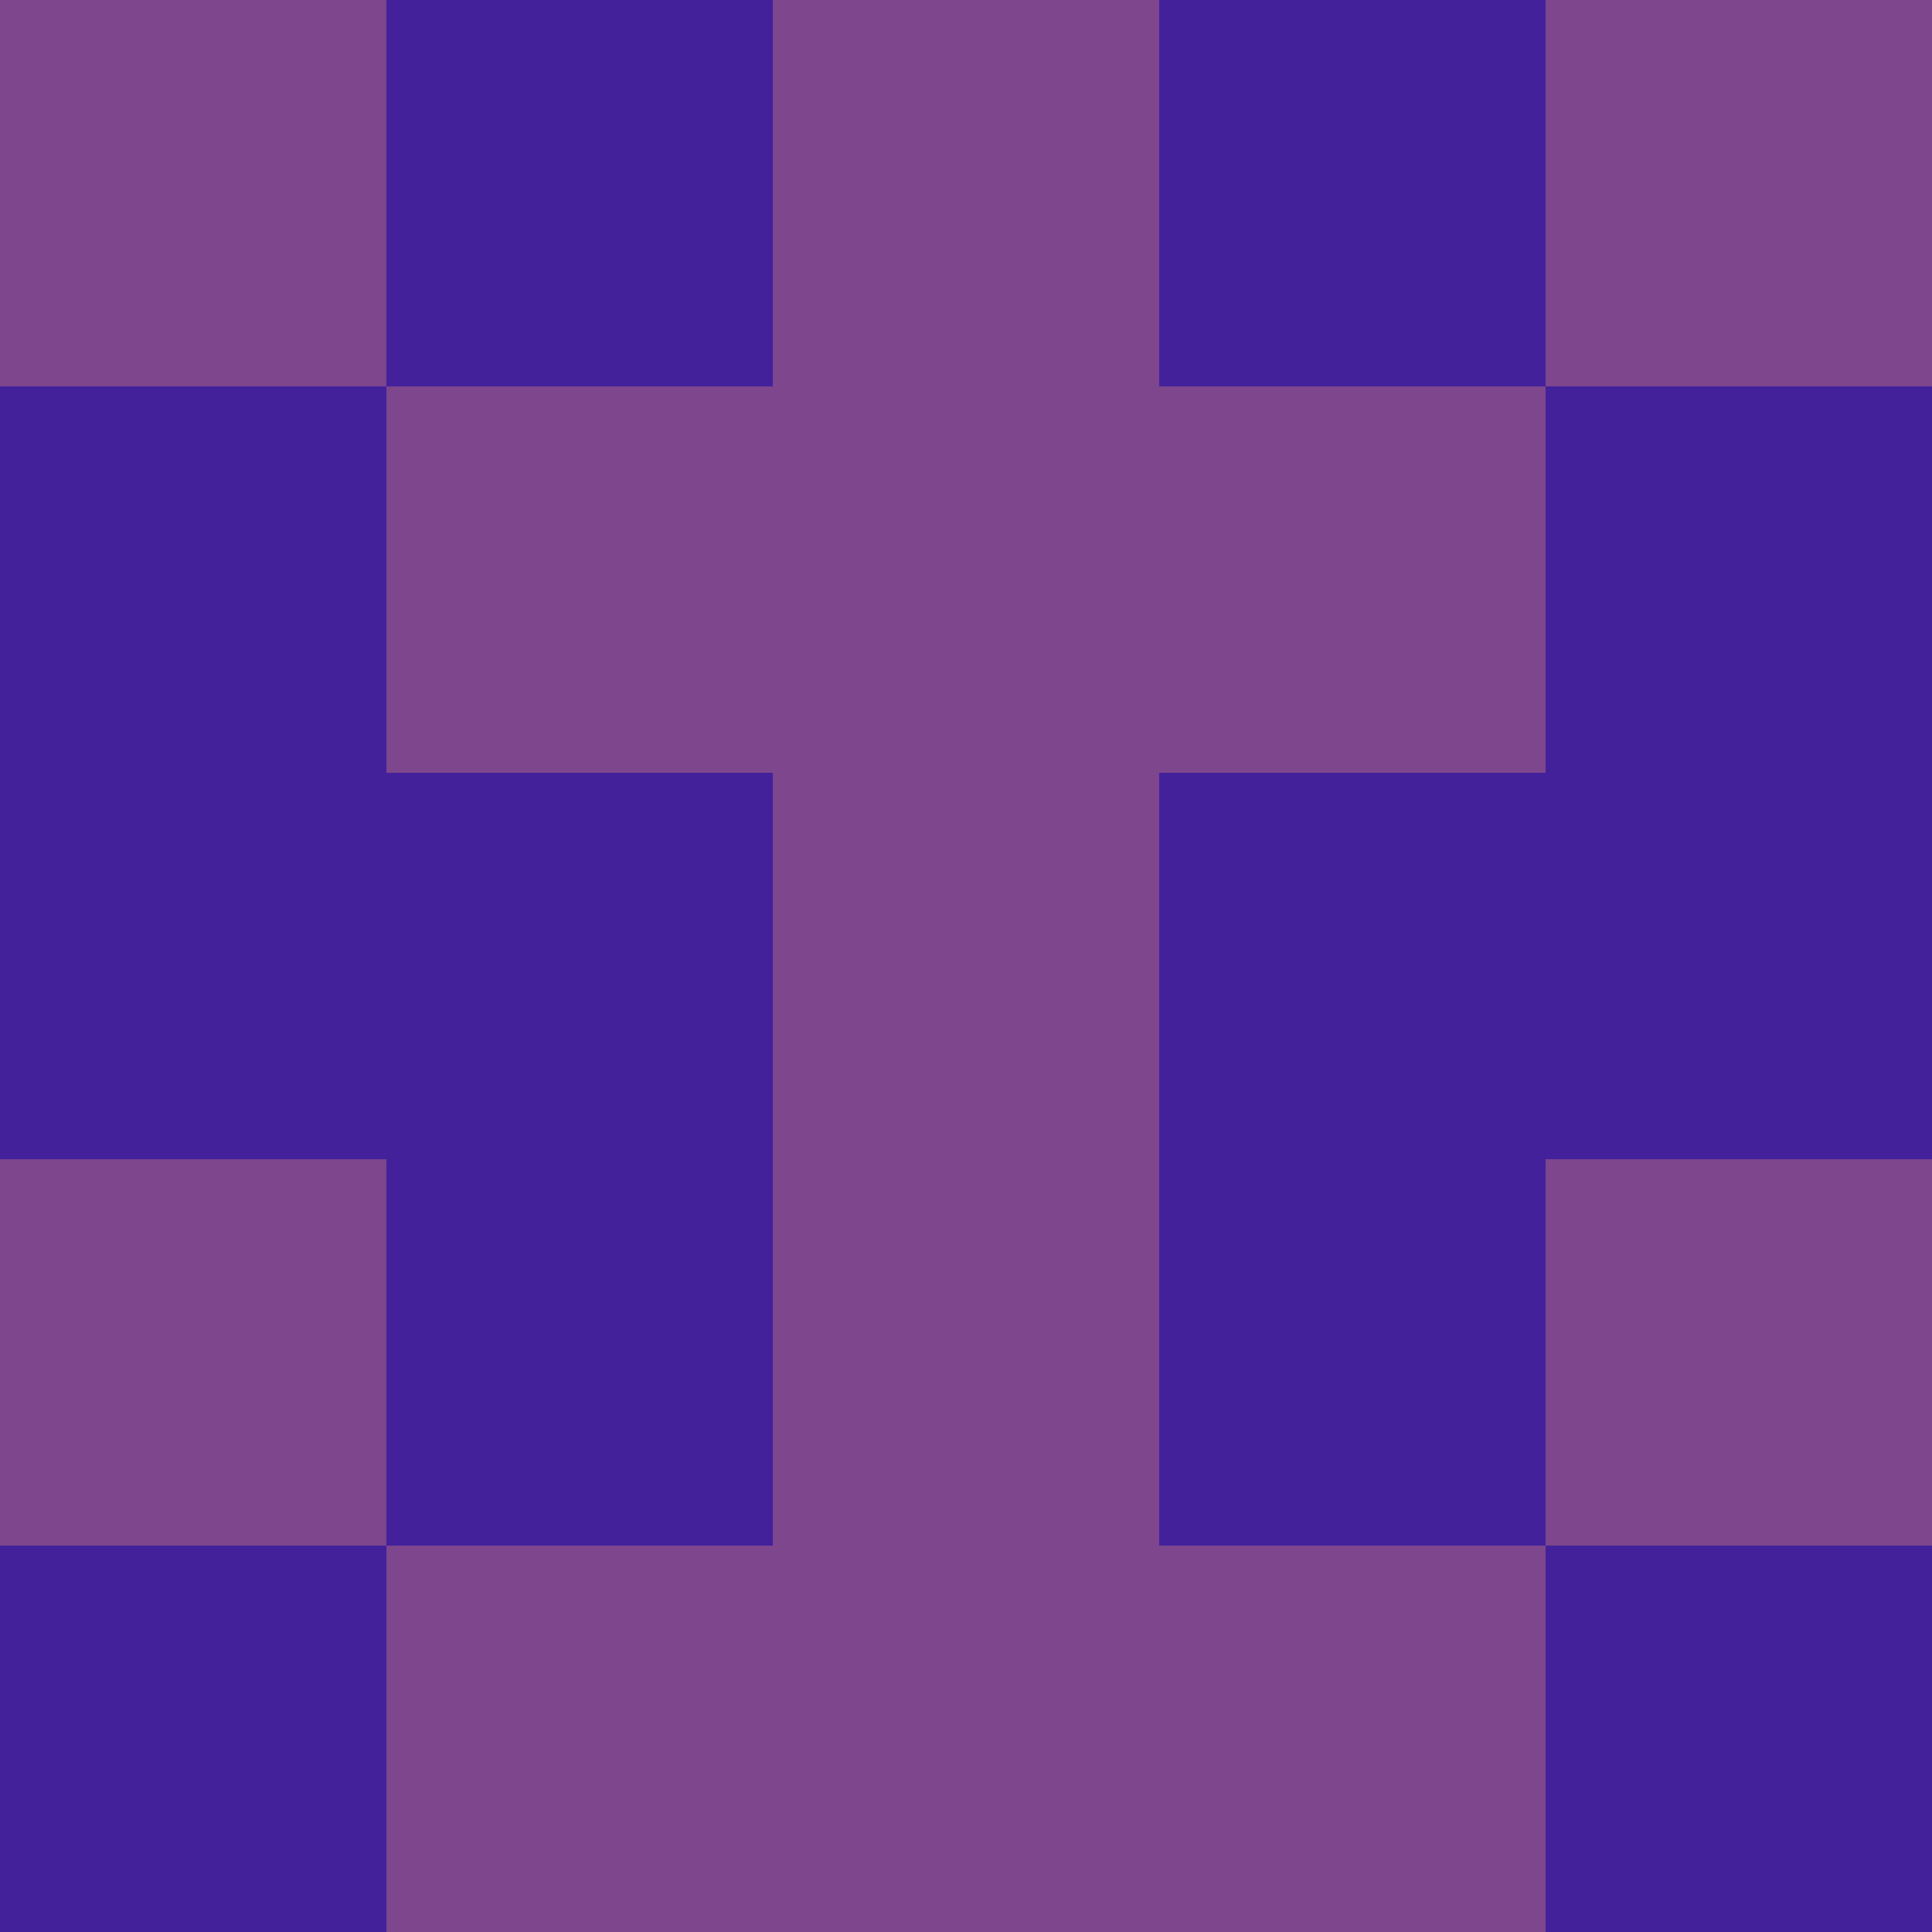 <?xml version="1.0" encoding="utf-8"?>
<!DOCTYPE svg PUBLIC "-//W3C//DTD SVG 20010904//EN"
        "http://www.w3.org/TR/2001/REC-SVG-20010904/DTD/svg10.dtd">
<svg viewBox="0 0 5 5" height="100" width="100" xml:lang="fr"
     xmlns="http://www.w3.org/2000/svg"
     xmlns:xlink="http://www.w3.org/1999/xlink">
            <rect x="0" y="0" height="1" width="1" fill="#7D468D"/>
        <rect x="4" y="0" height="1" width="1" fill="#7D468D"/>
        <rect x="1" y="0" height="1" width="1" fill="#43219B"/>
        <rect x="3" y="0" height="1" width="1" fill="#43219B"/>
        <rect x="2" y="0" height="1" width="1" fill="#7D468D"/>
                <rect x="0" y="1" height="1" width="1" fill="#43219B"/>
        <rect x="4" y="1" height="1" width="1" fill="#43219B"/>
        <rect x="1" y="1" height="1" width="1" fill="#7D468D"/>
        <rect x="3" y="1" height="1" width="1" fill="#7D468D"/>
        <rect x="2" y="1" height="1" width="1" fill="#7D468D"/>
                <rect x="0" y="2" height="1" width="1" fill="#43219B"/>
        <rect x="4" y="2" height="1" width="1" fill="#43219B"/>
        <rect x="1" y="2" height="1" width="1" fill="#43219B"/>
        <rect x="3" y="2" height="1" width="1" fill="#43219B"/>
        <rect x="2" y="2" height="1" width="1" fill="#7D468D"/>
                <rect x="0" y="3" height="1" width="1" fill="#7D468D"/>
        <rect x="4" y="3" height="1" width="1" fill="#7D468D"/>
        <rect x="1" y="3" height="1" width="1" fill="#43219B"/>
        <rect x="3" y="3" height="1" width="1" fill="#43219B"/>
        <rect x="2" y="3" height="1" width="1" fill="#7D468D"/>
                <rect x="0" y="4" height="1" width="1" fill="#43219B"/>
        <rect x="4" y="4" height="1" width="1" fill="#43219B"/>
        <rect x="1" y="4" height="1" width="1" fill="#7D468D"/>
        <rect x="3" y="4" height="1" width="1" fill="#7D468D"/>
        <rect x="2" y="4" height="1" width="1" fill="#7D468D"/>
        </svg>